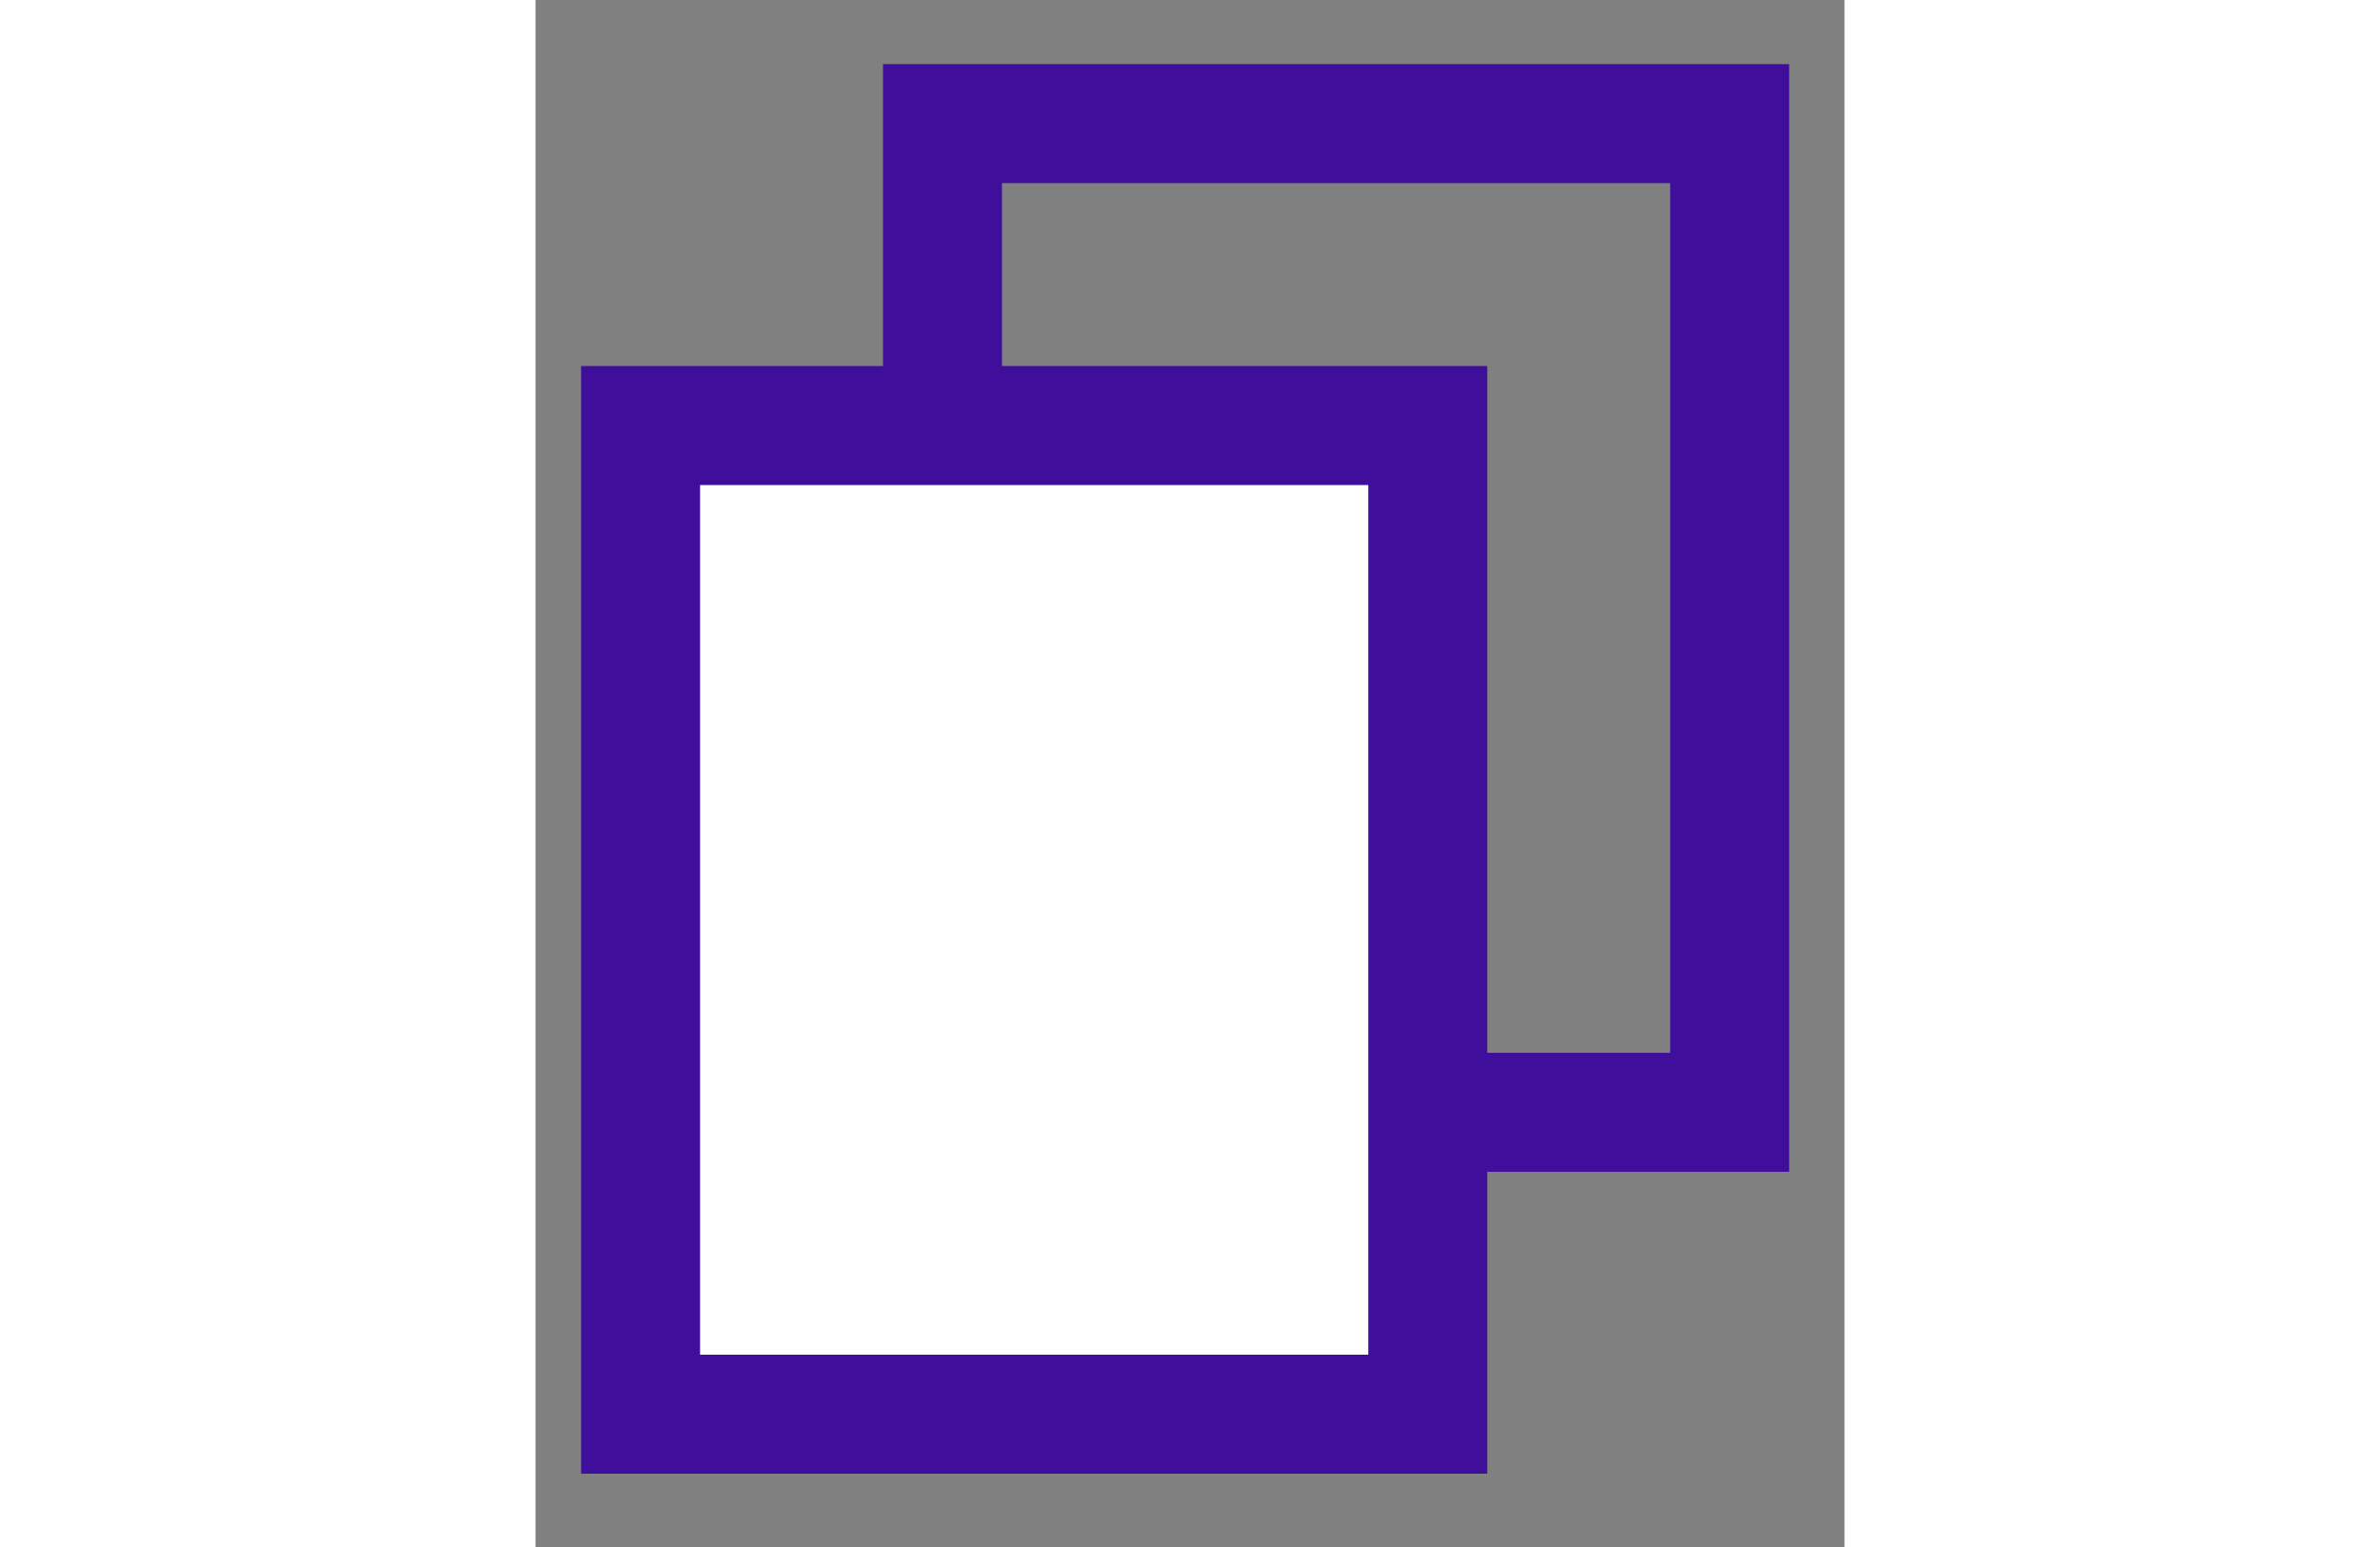 <svg width="20" height="13" viewBox="0 0 11 13" fill="none" xmlns="http://www.w3.org/2000/svg">
<rect x="0" y="0" width="11" height="13" fill="#808080" stroke="none"/>
<rect x="3.42" y="1.039" width="6.615" height="8.308" stroke="#3F0E9B"/>
<rect x="0.883" y="3.576" width="6.615" height="8.308" fill="white" stroke="#3F0E9B"/>
</svg>
